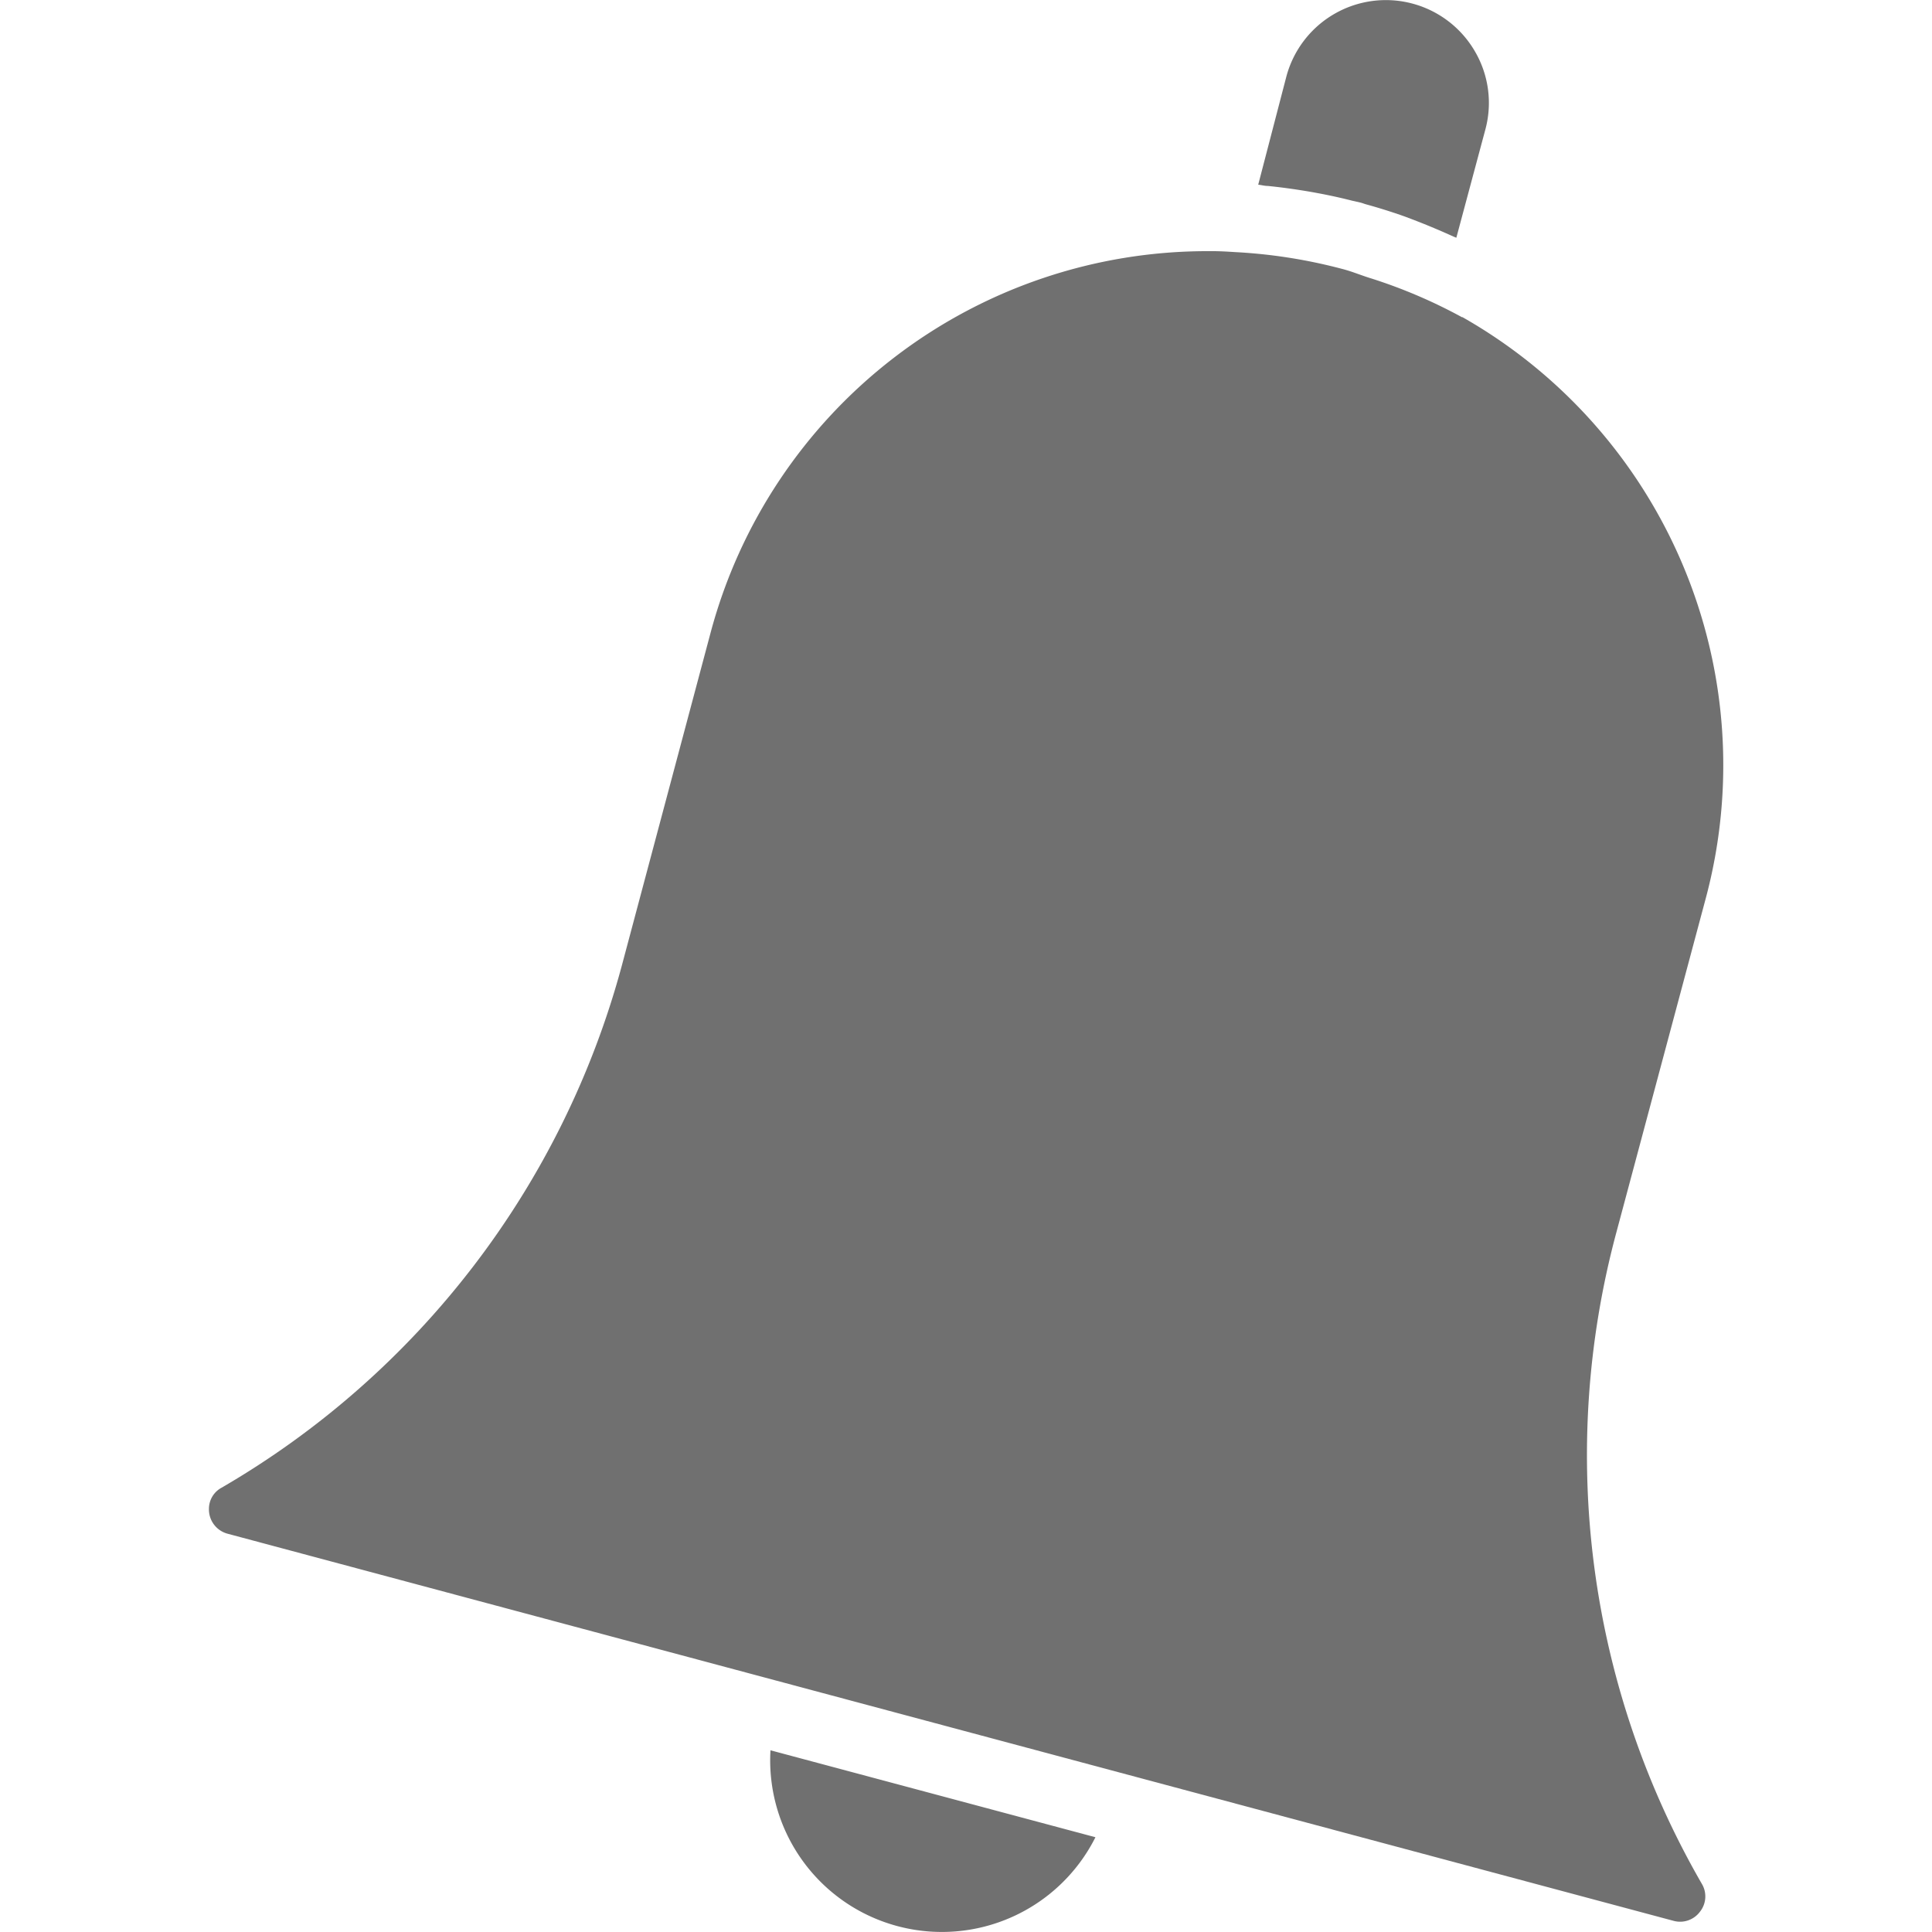 <svg xmlns="http://www.w3.org/2000/svg" xmlns:xlink="http://www.w3.org/1999/xlink" width="20" height="20" viewBox="0 0 20 20"><defs><style>.a{fill:#bebebe;}.b{clip-path:url(#a);}.c{fill:#707070;}</style><clipPath id="a"><rect class="a" width="20" height="20" transform="translate(2.441 2)"/></clipPath></defs><g class="b" transform="translate(-2.441 -2)"><g transform="translate(4.604 2)"><path class="c" d="M.007,15.617A.248.248,0,0,1,.139,15.4,8.942,8.942,0,0,0,4.28,10L5.2,6.55A5.322,5.322,0,0,1,10.344,2.6H10.4c.078,0,.157.005.235.01a5.426,5.426,0,0,1,1.1.173c.107.027.2.068.306.1a5.317,5.317,0,0,1,.936.4l.006,0A5.333,5.333,0,0,1,15.5,9.307l-.924,3.453a8.878,8.878,0,0,0,.884,6.739.254.254,0,0,1-.018.291.256.256,0,0,1-.275.094L.2,15.877A.26.26,0,0,1,.007,15.617Zm0,0" transform="translate(-0.007 0)"/><path class="c" d="M4.684.533a1.056,1.056,0,0,1,.107.809l-.3,1.119-.032-.013q-.2-.091-.4-.168l-.1-.038q-.2-.071-.4-.126c-.022-.006-.043-.015-.065-.02l-.08-.018q-.18-.046-.365-.08c-.058-.011-.117-.021-.176-.03q-.165-.026-.333-.043c-.035,0-.067-.01-.1-.013L2.732.79A1.066,1.066,0,0,1,4.684.533Zm0,0" transform="translate(8.422 0)"/><path class="c" d="M7.822,19.939a1.776,1.776,0,0,1-1.314-1.82l3.364.9A1.779,1.779,0,0,1,7.822,19.939Zm0,0" transform="translate(-0.695 0)"/></g></g></svg>